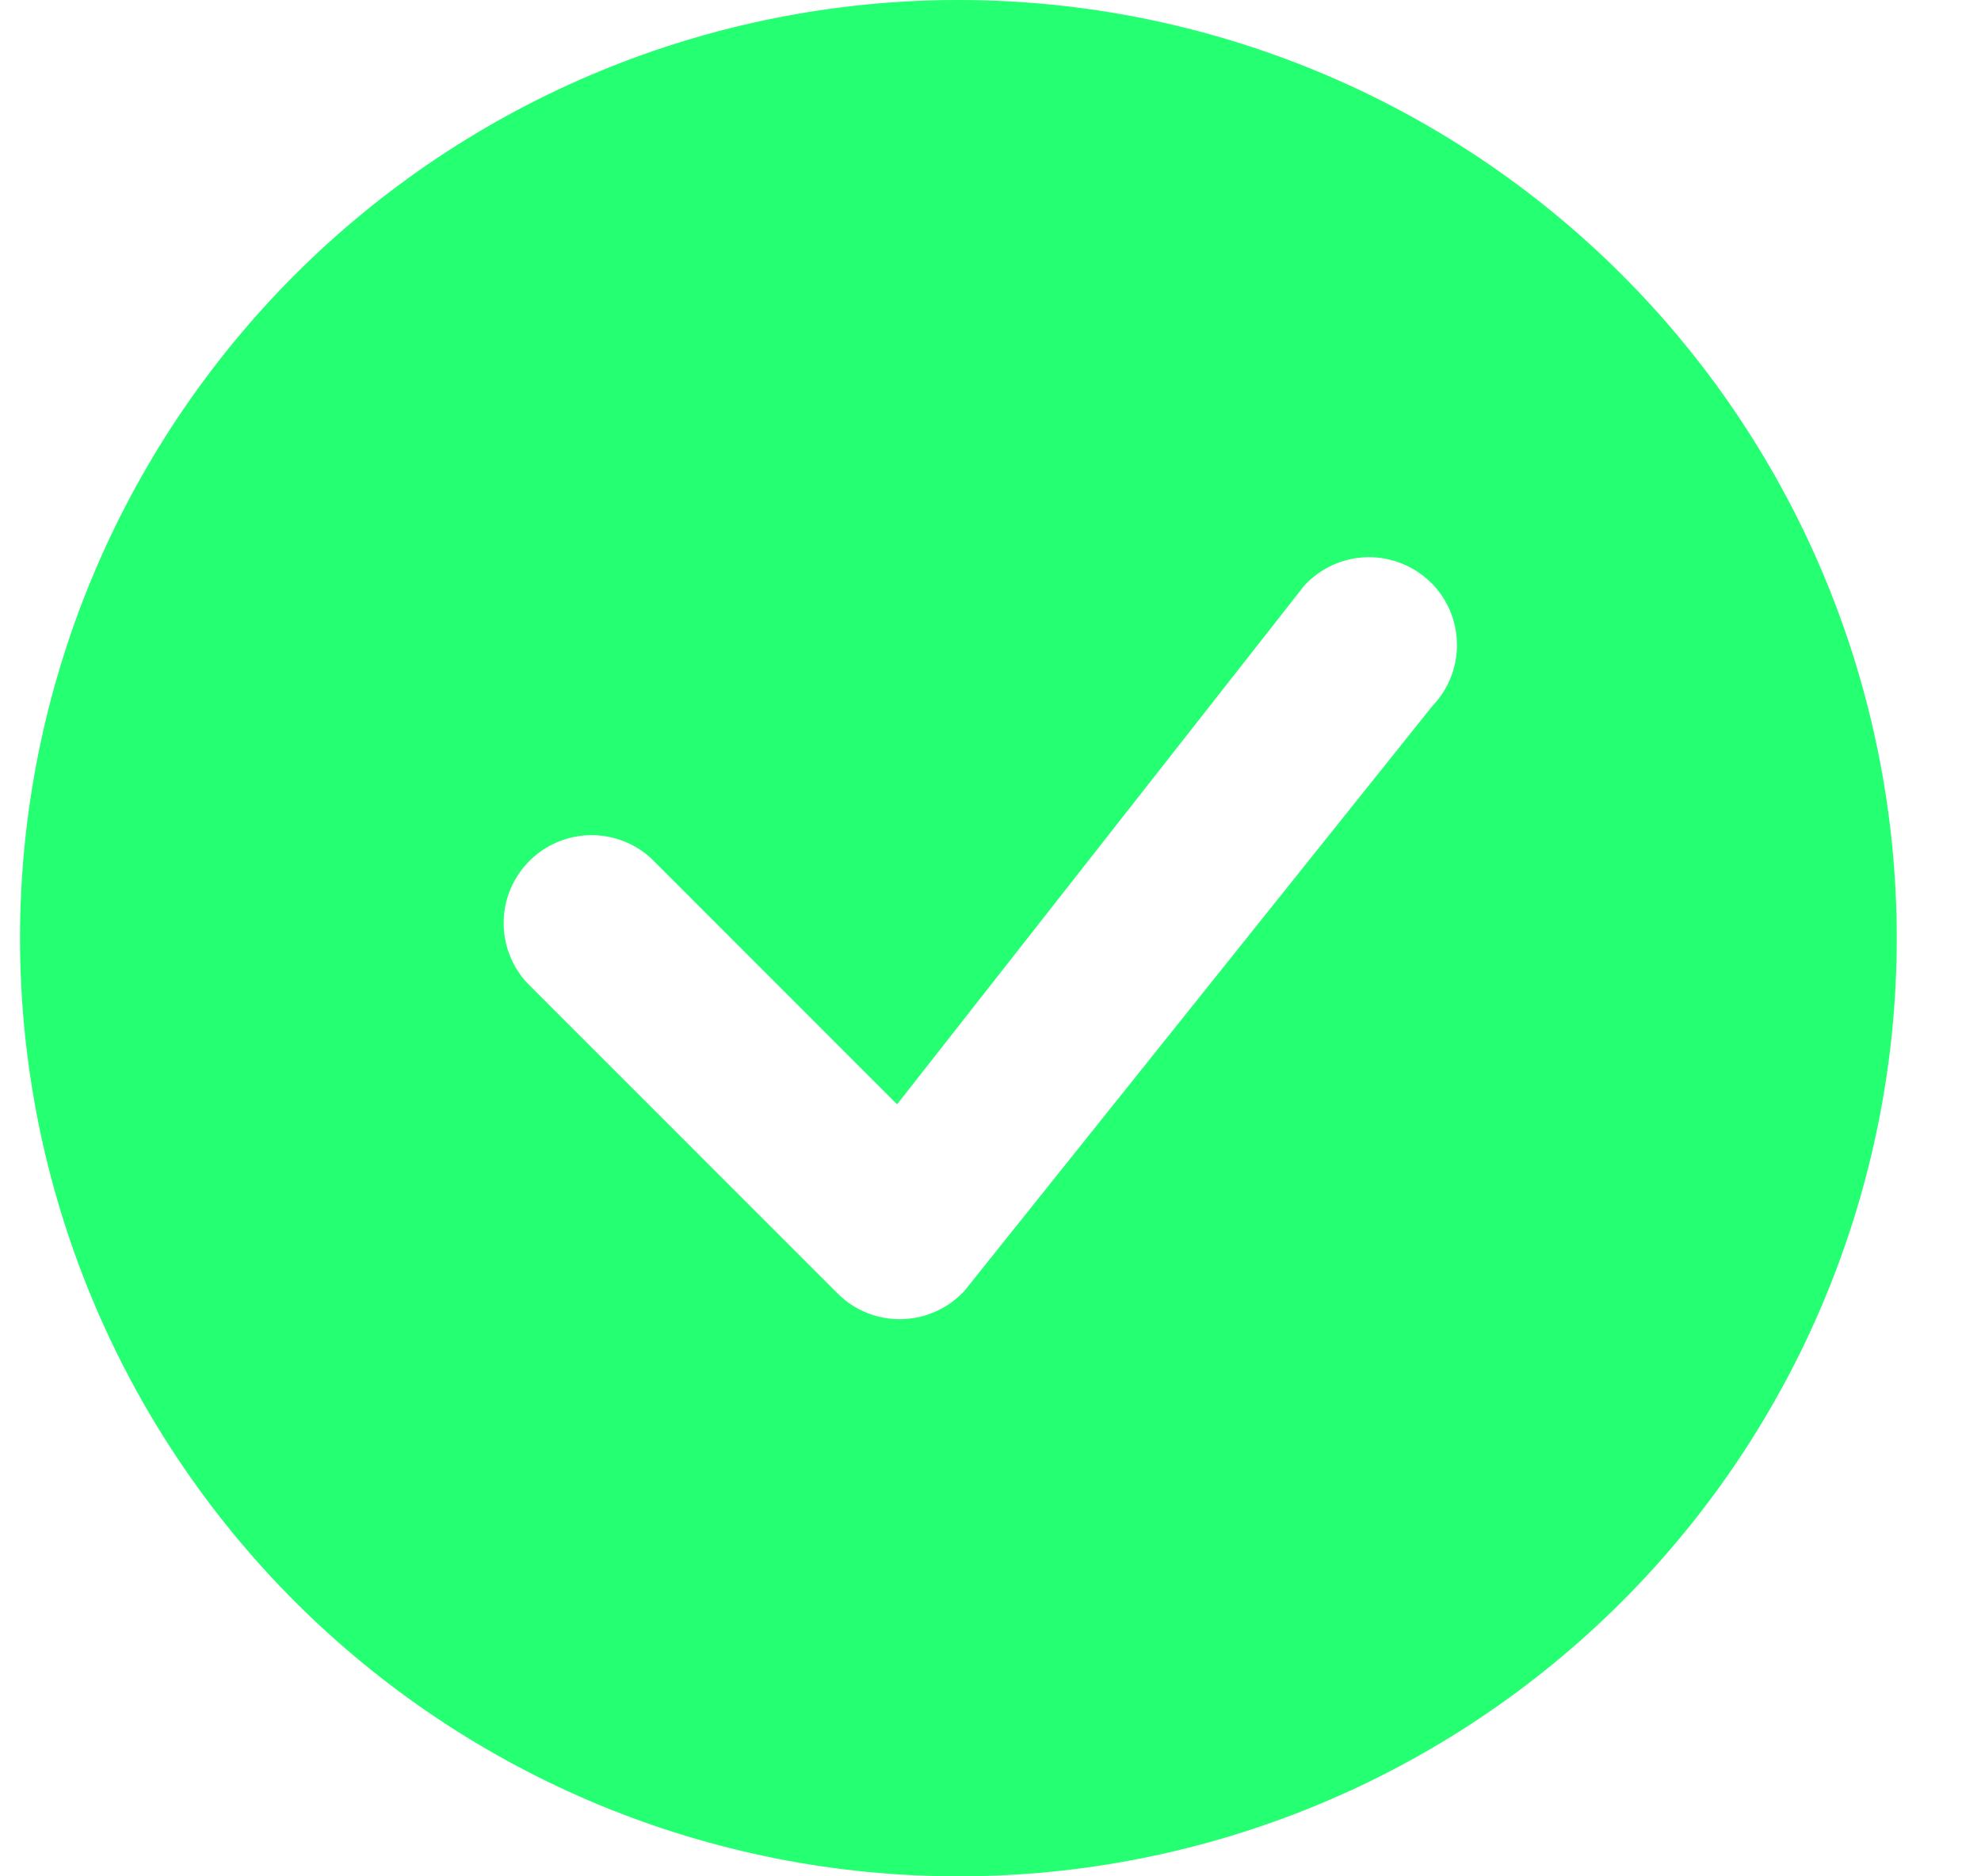 <svg width="19" height="18" viewBox="0 0 19 18" fill="none" xmlns="http://www.w3.org/2000/svg">
<g clip-path="url(#clip0_12248_4846)">
<path d="M18.192 9C18.192 11.387 17.244 13.676 15.556 15.364C13.868 17.052 11.579 18 9.192 18C6.805 18 4.516 17.052 2.828 15.364C1.141 13.676 0.192 11.387 0.192 9C0.192 6.613 1.141 4.324 2.828 2.636C4.516 0.948 6.805 0 9.192 0C11.579 0 13.868 0.948 15.556 2.636C17.244 4.324 18.192 6.613 18.192 9ZM13.726 5.591C13.646 5.511 13.55 5.448 13.445 5.406C13.339 5.364 13.227 5.343 13.113 5.345C13 5.348 12.888 5.373 12.785 5.419C12.681 5.466 12.588 5.533 12.511 5.616L8.604 10.594L6.249 8.238C6.089 8.089 5.878 8.008 5.659 8.012C5.441 8.016 5.232 8.104 5.078 8.259C4.923 8.414 4.834 8.622 4.831 8.841C4.827 9.059 4.908 9.271 5.057 9.431L8.034 12.409C8.114 12.489 8.209 12.552 8.314 12.594C8.42 12.637 8.532 12.657 8.645 12.655C8.759 12.653 8.87 12.628 8.974 12.582C9.077 12.536 9.17 12.469 9.248 12.386L13.739 6.772C13.892 6.613 13.976 6.4 13.974 6.18C13.972 5.959 13.883 5.747 13.727 5.591H13.726Z" fill="#25FF72"/>
</g>
<defs>
<clipPath id="clip0_12248_4846">
<rect width="18" height="18" fill="white" transform="translate(0.192)"/>
</clipPath>
</defs>
</svg>
